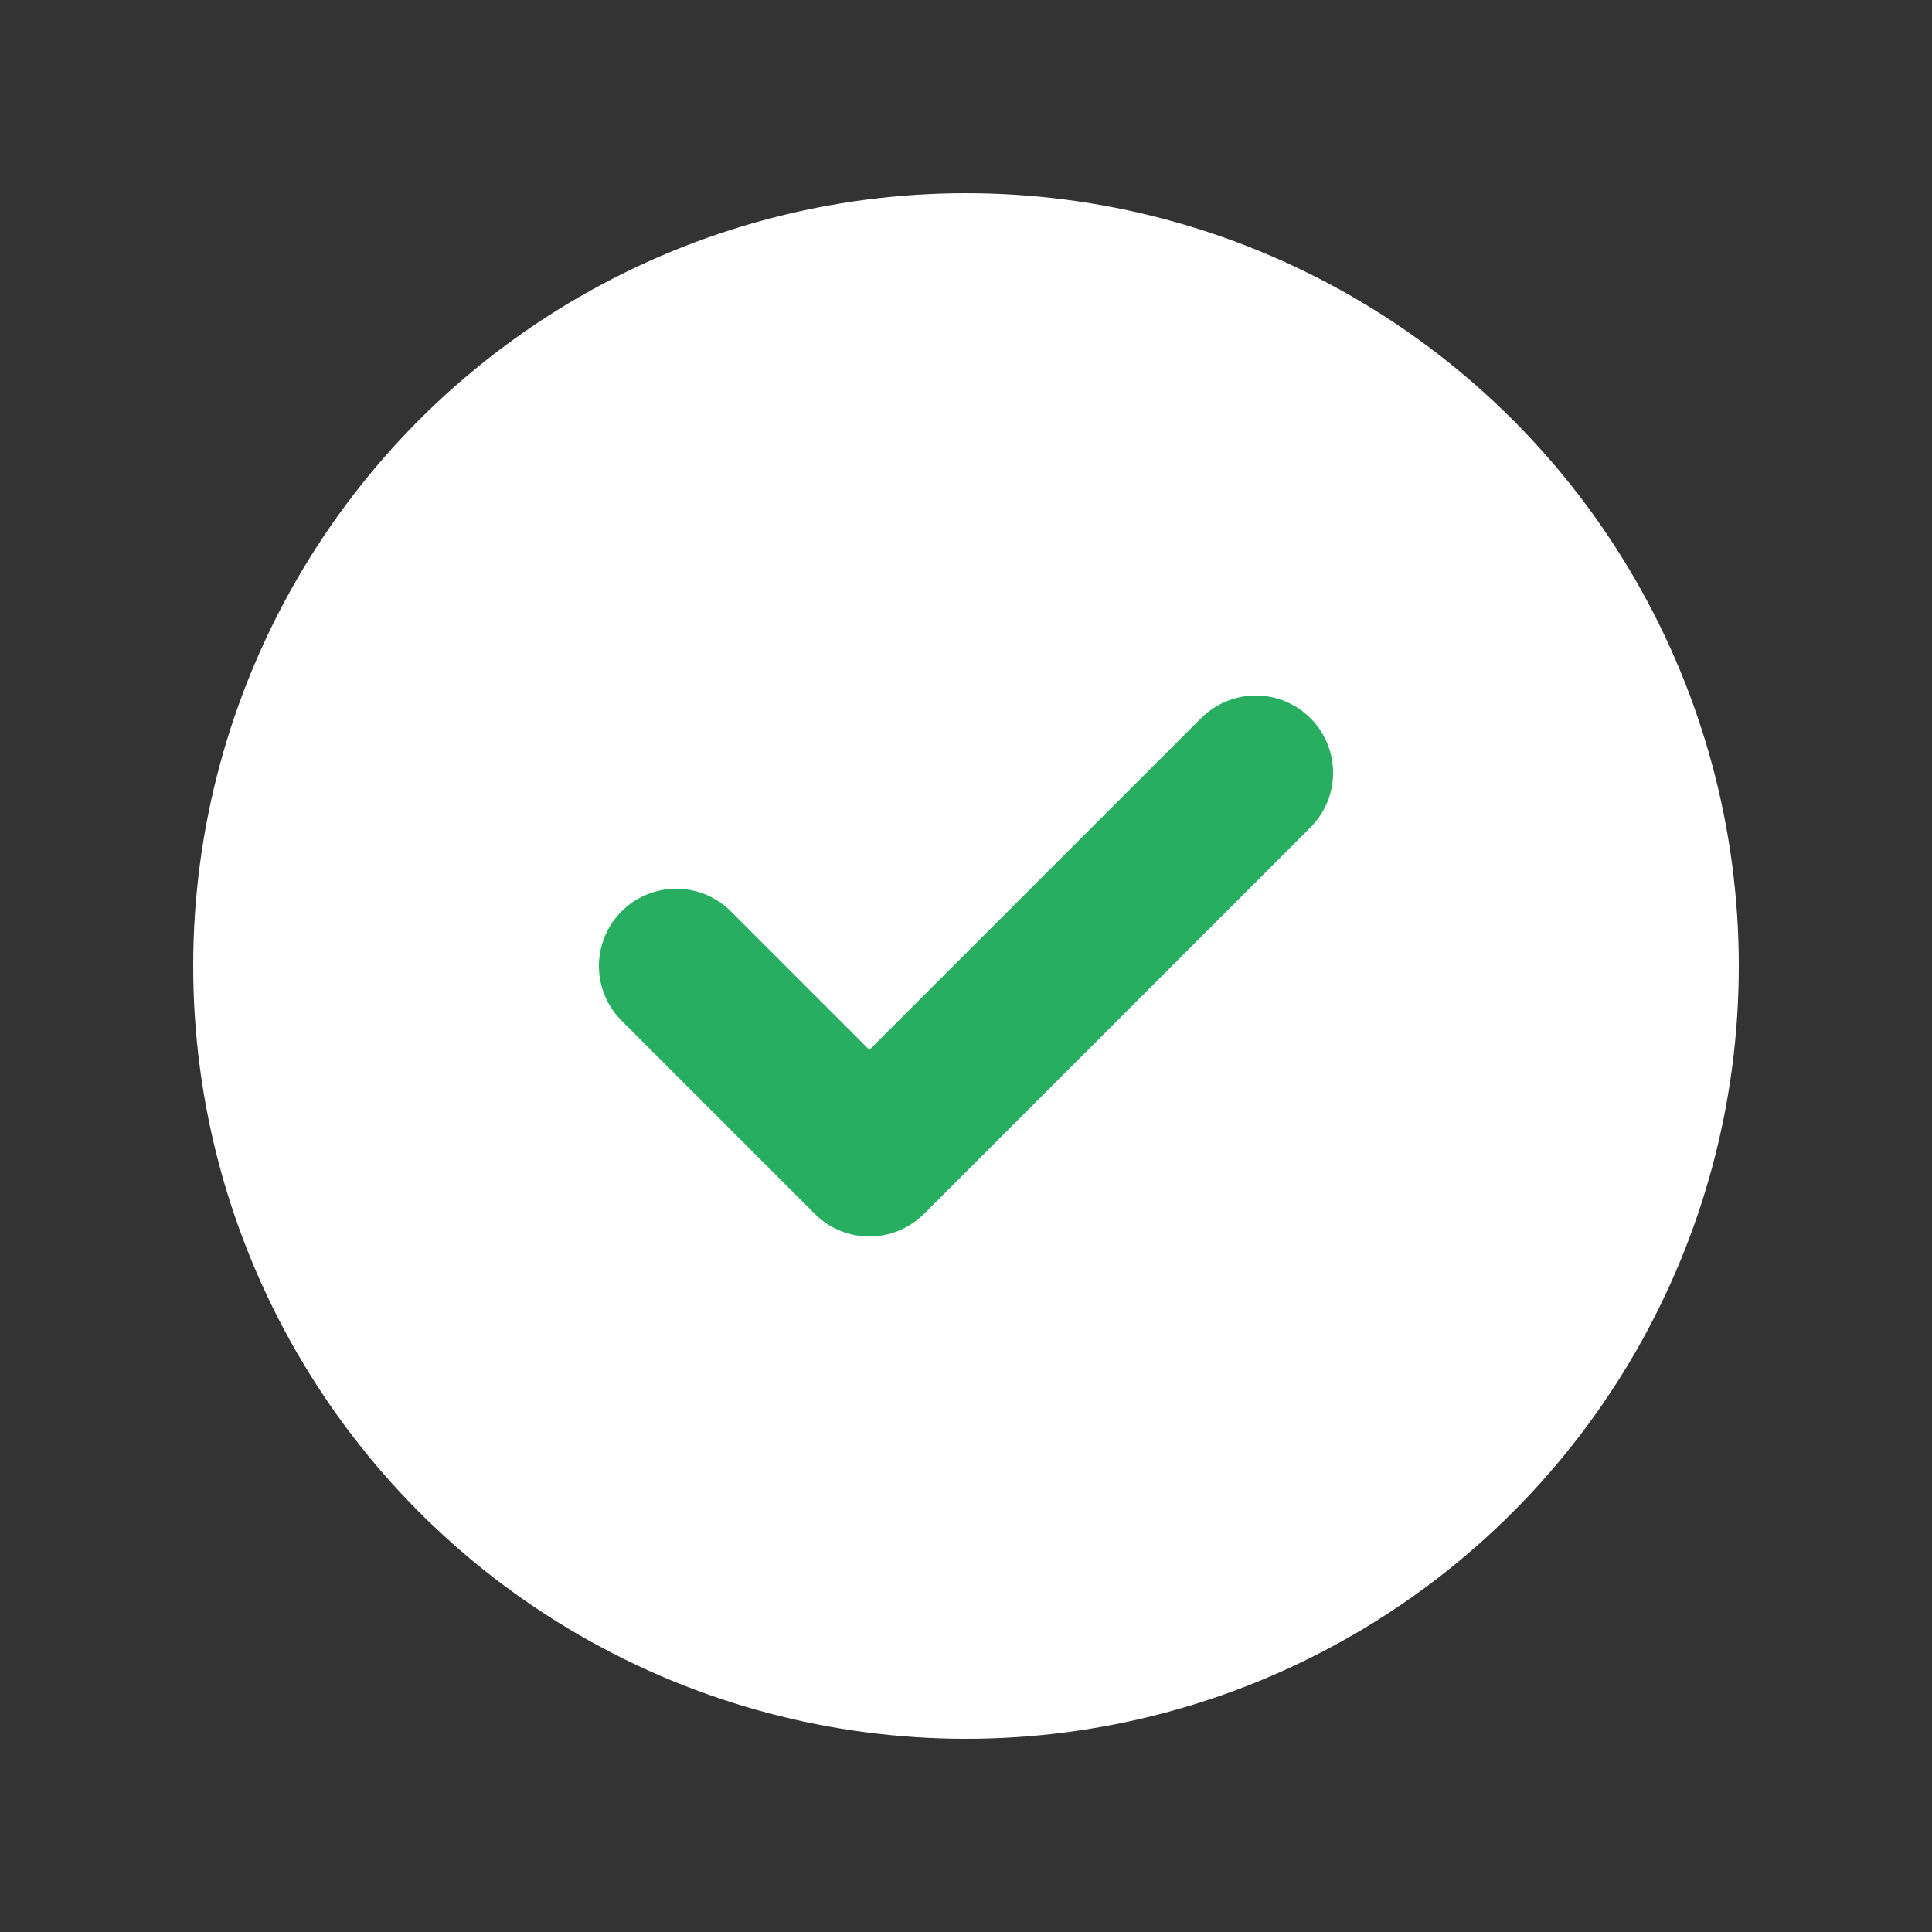 <svg width="100" height="100" viewBox="0 0 100 100" xmlns="http://www.w3.org/2000/svg">
  <rect x="0" y="0" width="100" height="100" fill="#333333" stroke="none"/>
  <circle cx="50" cy="50" r="40" fill="white"/>
  <path d="M35 50 L45 60 L65 40" stroke="#27AE60" stroke-width="8" fill="none" stroke-linecap="round" stroke-linejoin="round"/>
</svg> 